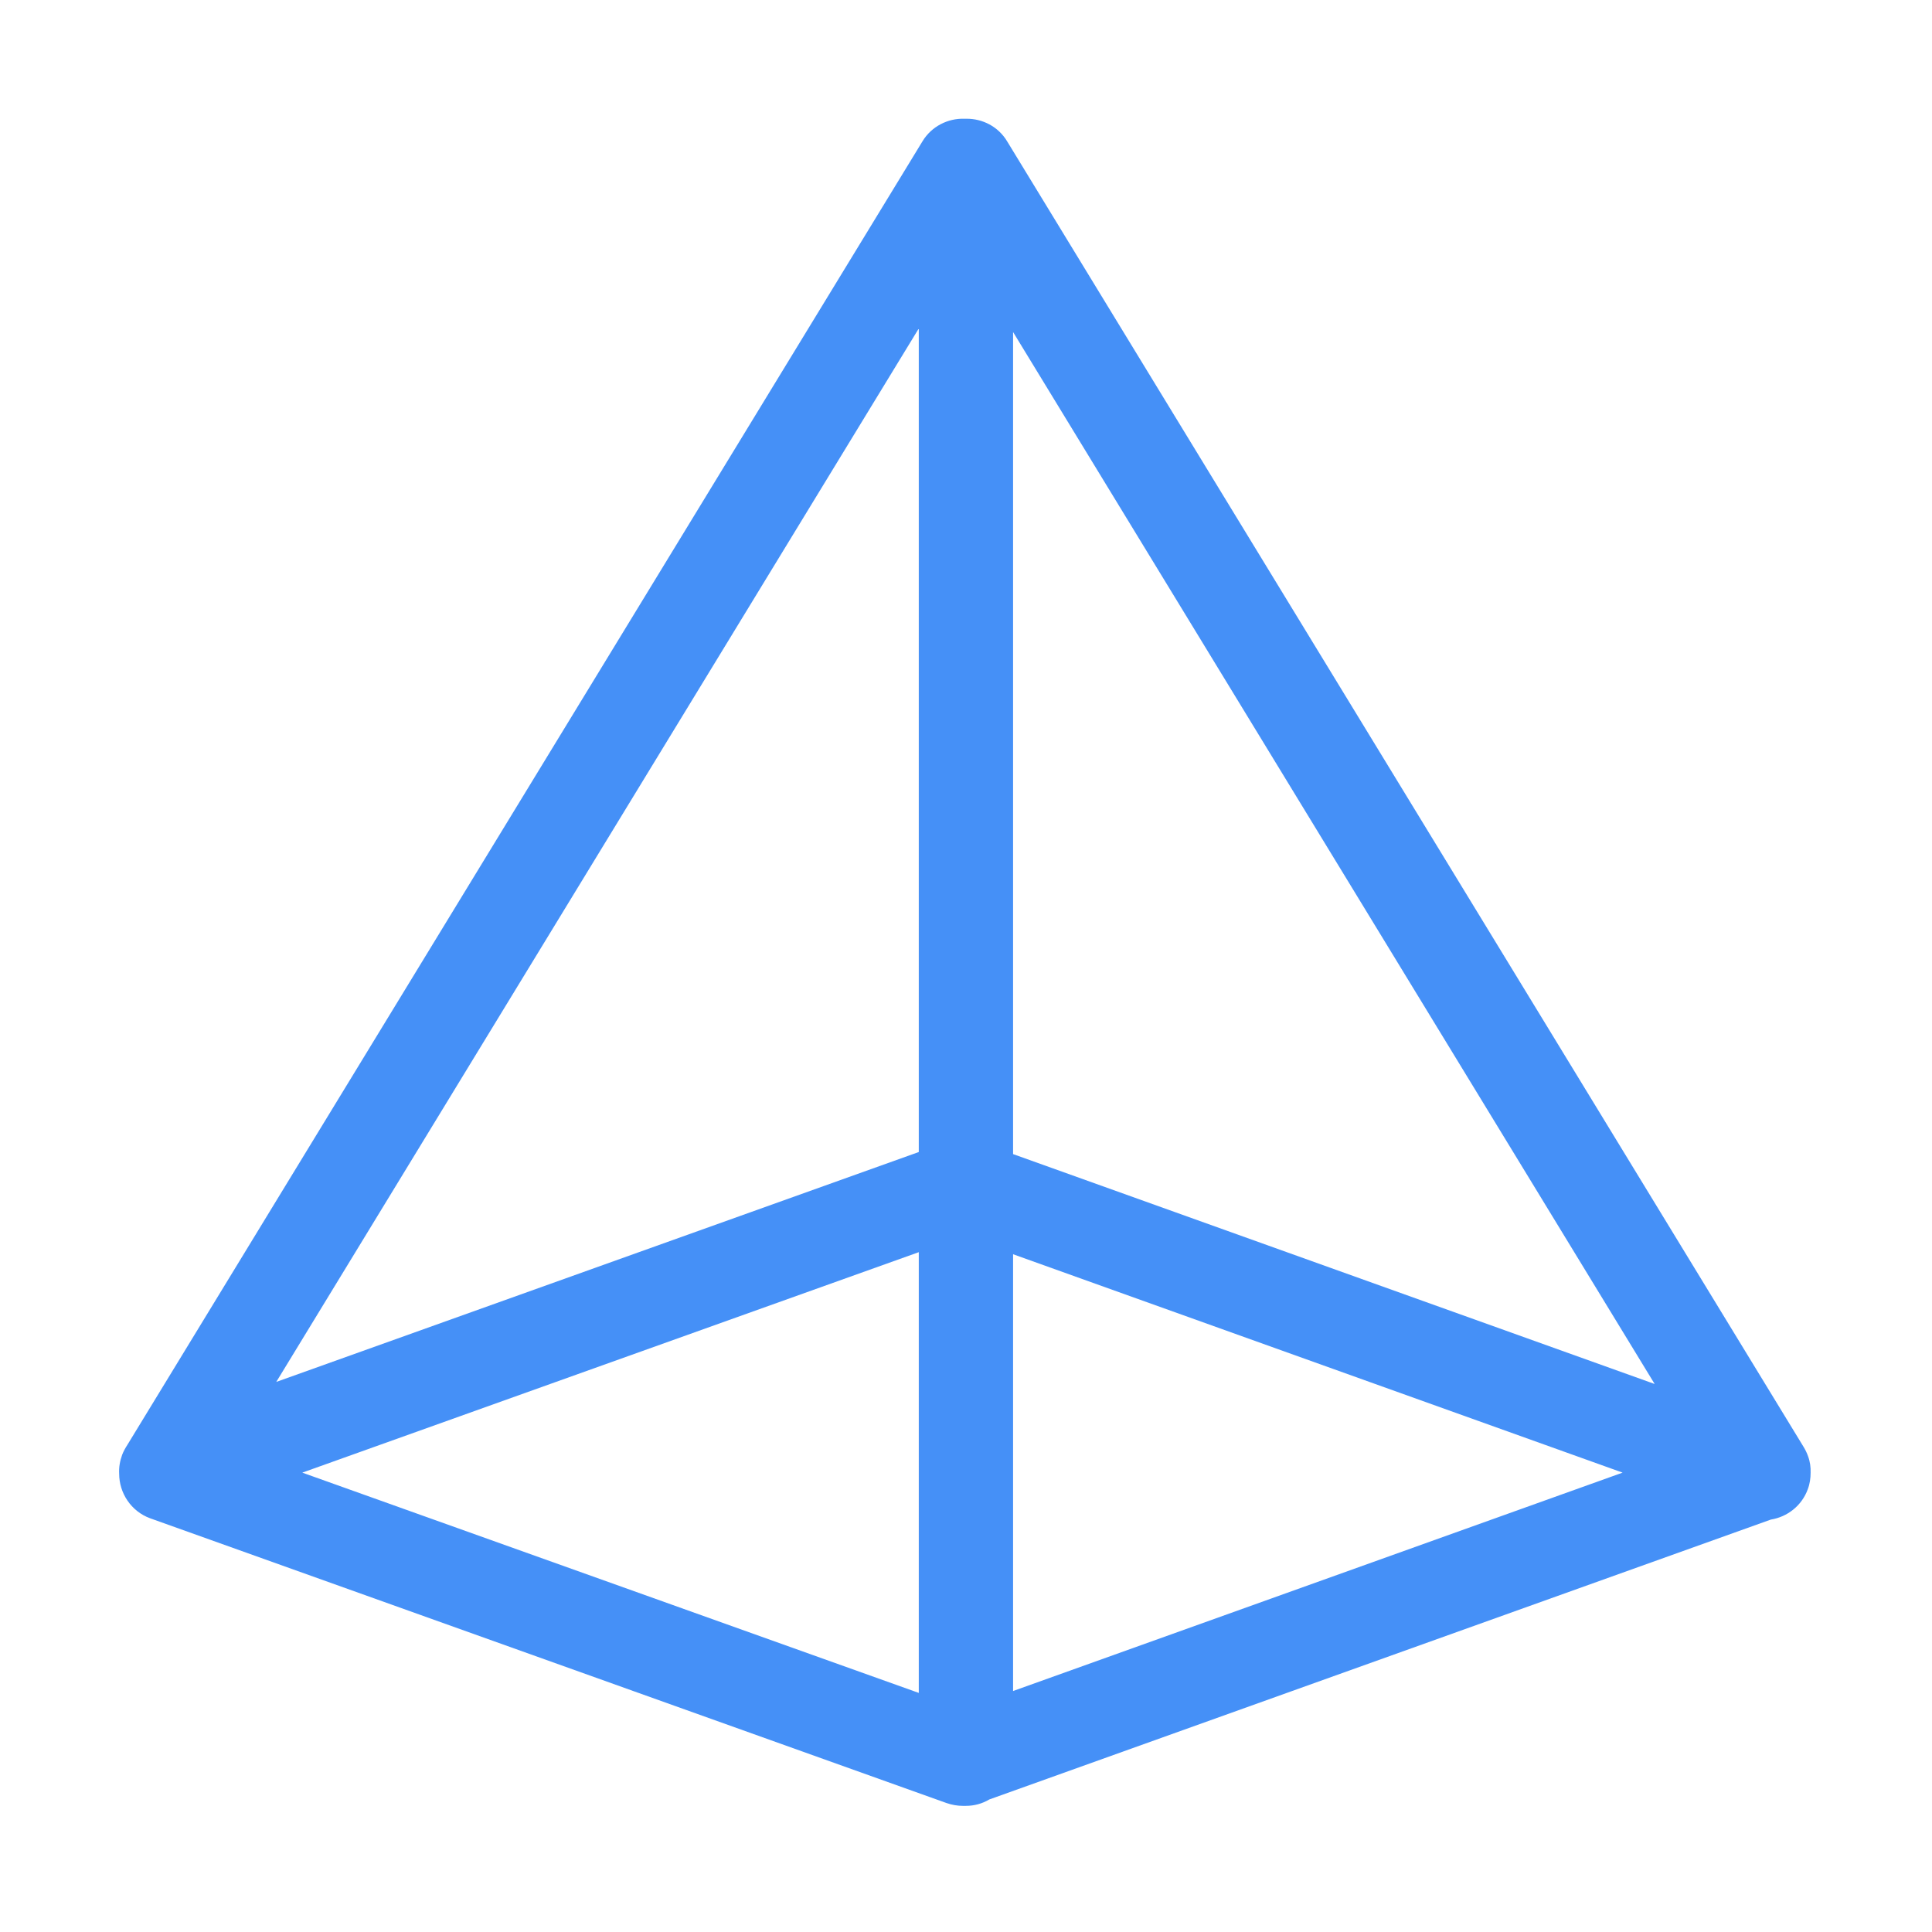 <?xml version="1.0" standalone="no"?><!DOCTYPE svg PUBLIC "-//W3C//DTD SVG 1.1//EN" "http://www.w3.org/Graphics/SVG/1.1/DTD/svg11.dtd"><svg t="1640515040157" class="icon" viewBox="0 0 1024 1024" version="1.1" xmlns="http://www.w3.org/2000/svg" p-id="17132" xmlns:xlink="http://www.w3.org/1999/xlink" width="200" height="200"><defs><style type="text/css"></style></defs><path d="M958.269 771.729c-0.298-0.8-0.601-1.6-1.001-2.402-0.4-0.799-0.796-1.6-1.298-2.397L533.757 74.832c-4.701-7.794-13.095-11.991-21.593-11.893h-1.001c-8.697-0.297-17.39 3.997-22.187 11.893L67.559 765.73c-1.099 1.699-2.099 3.499-2.8 5.297-1.196 3.298-1.797 6.696-1.599 10.098 0 10.196 6.296 19.889 16.389 23.588L501.669 955.646c2.896 1 5.793 1.499 8.693 1.499h1.498c4.602 0 8.8-1.2 12.494-3.396L938.578 805.41c8.692-1.395 16.389-7.297 19.591-16.091 1.098-2.899 1.499-5.896 1.499-8.795 0.097-2.898-0.302-5.895-1.4-8.794zM536.953 175.988l340.051 557.555-340.051-121.847V175.988z m-49.979 434.61L146.426 732.446l340.548-558.354v436.507z m0 53.079V897.275L160.219 780.524l326.756-116.847z m49.979 1.098l323.057 115.749-323.057 115.75V664.775z m0 0" p-id="17133" fill="#4590f7"></path></svg>